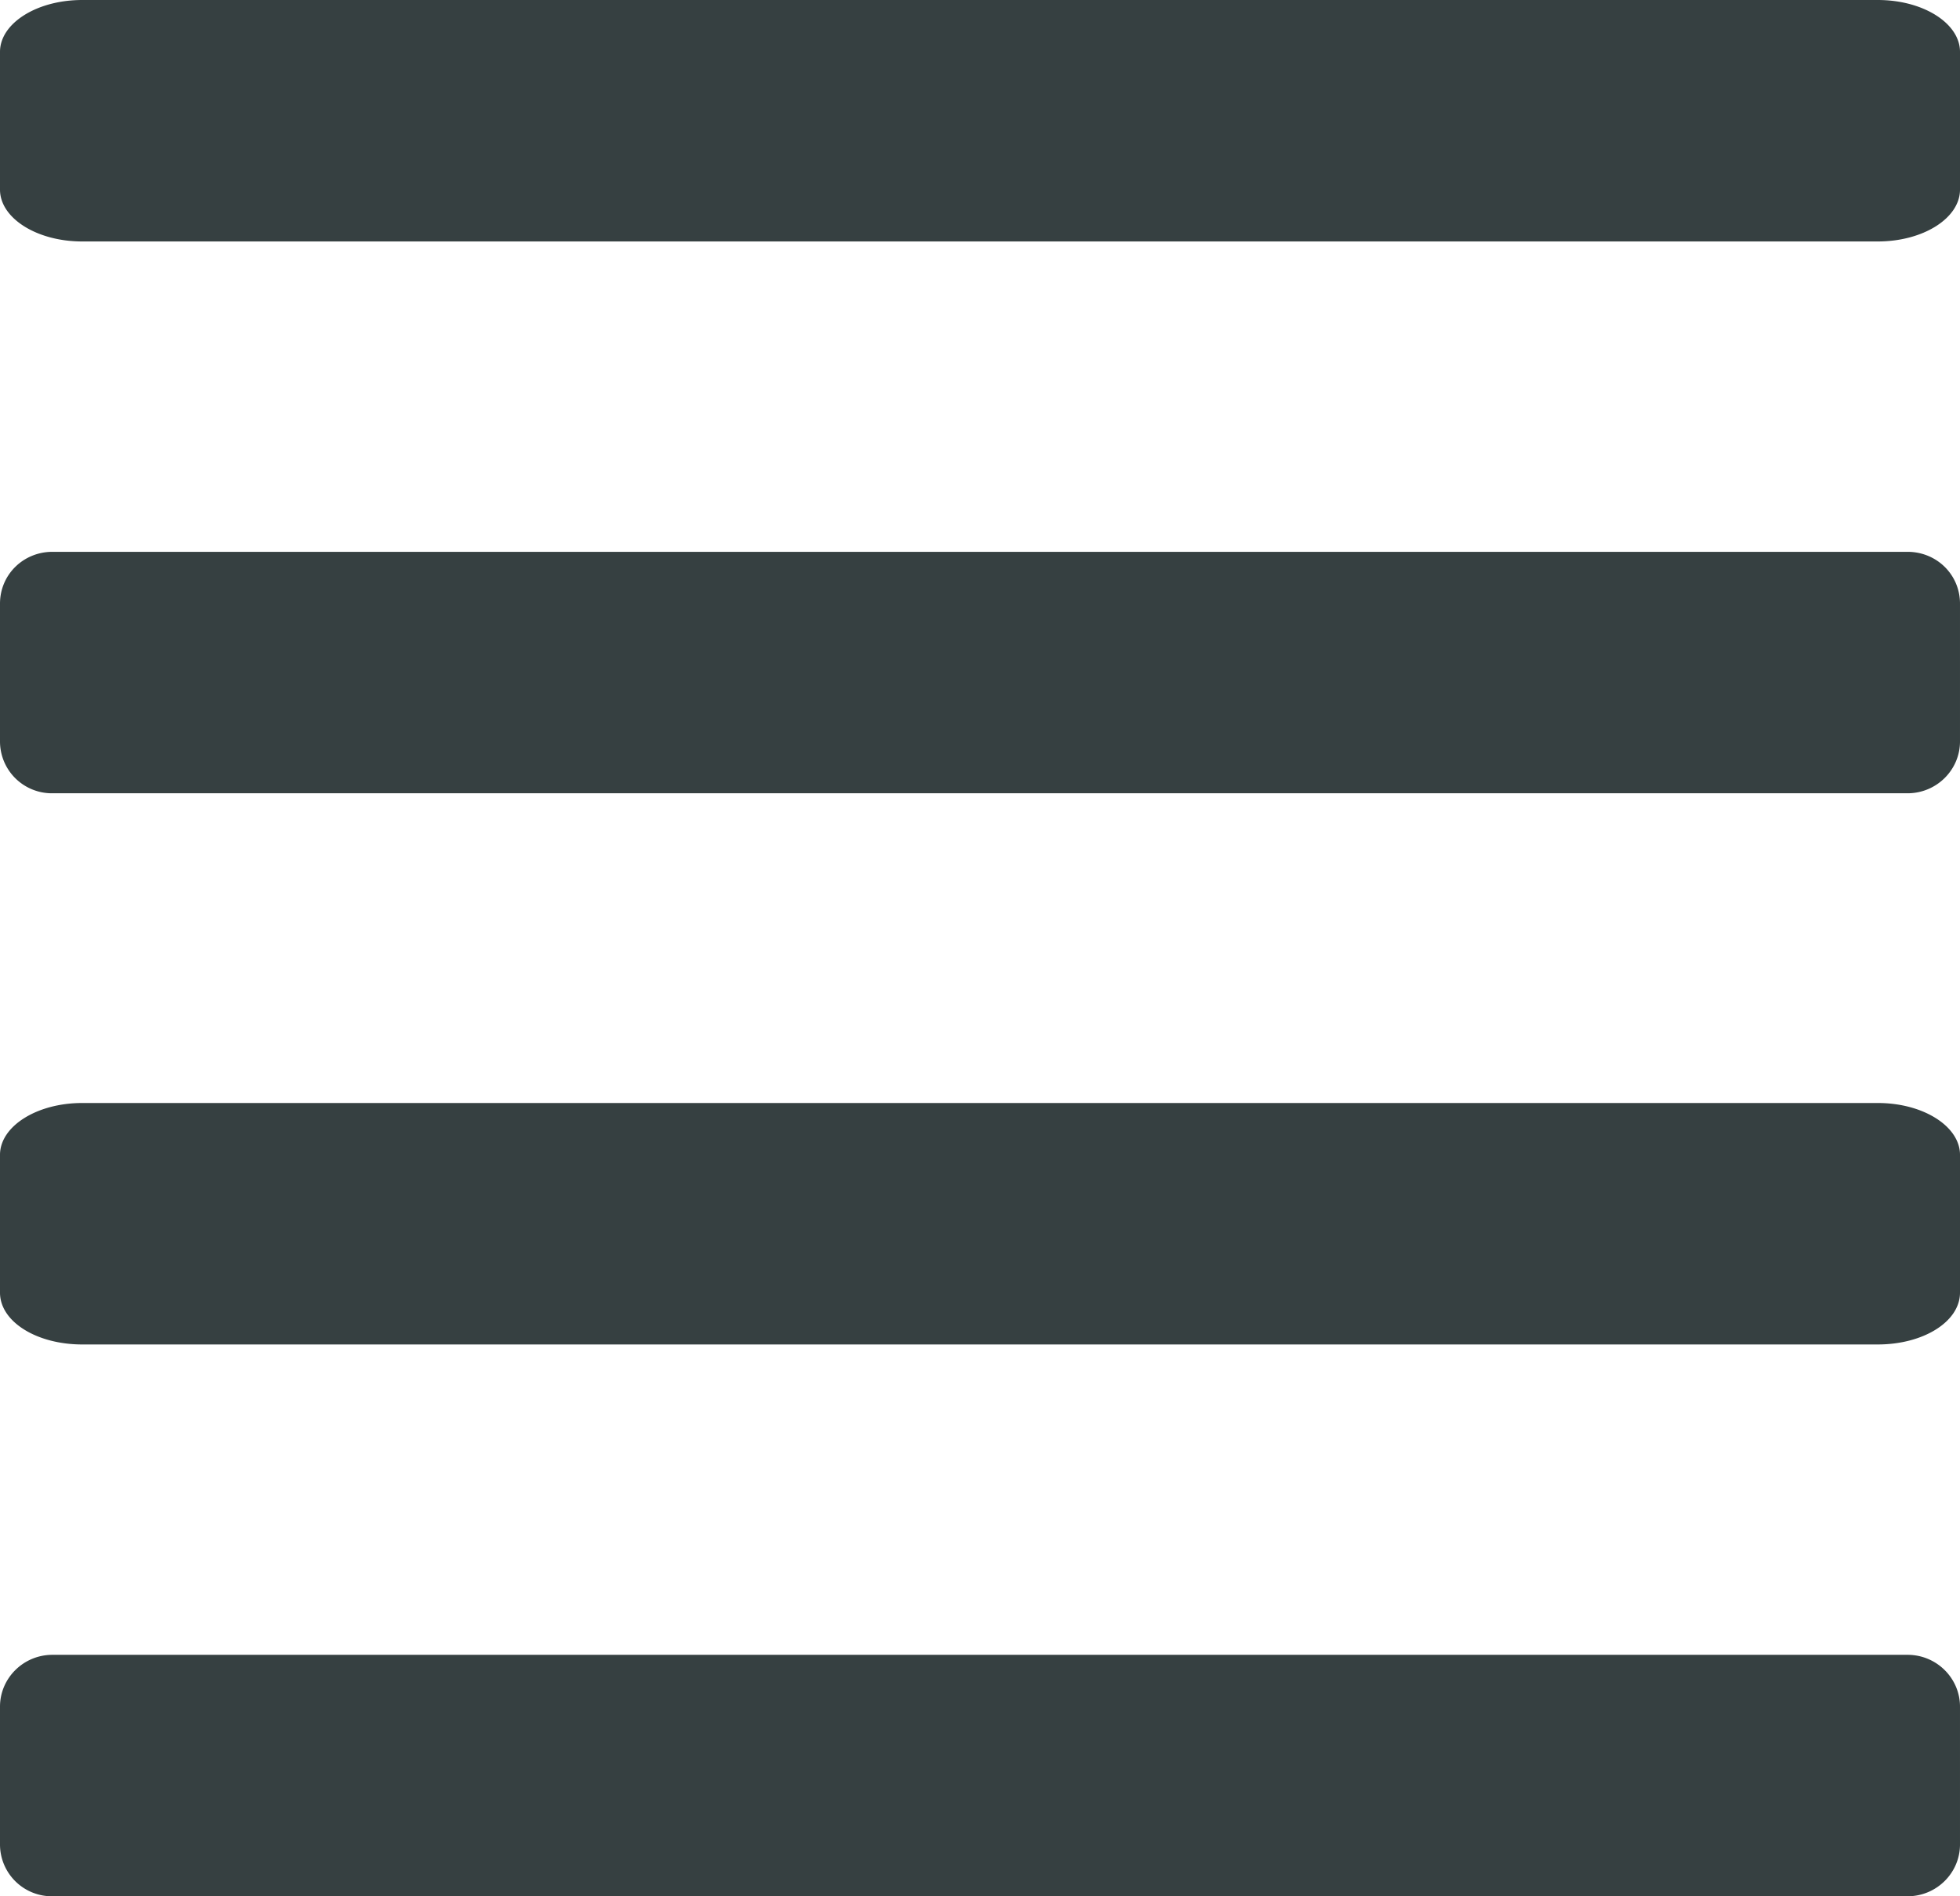 <svg xmlns="http://www.w3.org/2000/svg" xmlns:xlink="http://www.w3.org/1999/xlink" width="31" height="30" viewBox="0 0 31 30"><defs><path id="rg4ya" d="M51 42.27v2.18c0 .46-.58.82-1.3.82H21.3c-.72 0-1.3-.36-1.3-.82v-2.18c0-.45.58-.82 1.3-.82h28.4c.72 0 1.3.37 1.3.82zM20 53.18V51c0-.45.37-.82.83-.82h29.34c.46 0 .83.37.83.82v2.18c0 .45-.37.82-.83.82H20.83a.82.82 0 0 1-.83-.82zm0-17.45v-2.18c0-.46.37-.82.83-.82h29.34c.46 0 .83.36.83.82v2.18c0 .45-.37.82-.83.82H20.83a.82.82 0 0 1-.83-.82zm31-10.91V27c0 .45-.58.82-1.3.82H21.3c-.72 0-1.3-.37-1.3-.82v-2.18c0-.45.58-.82 1.3-.82h28.4c.72 0 1.3.37 1.3.82z"/></defs><g><g transform="translate(-20 -24)"><use fill="#364041" xlink:href="#rg4ya"/></g></g></svg>